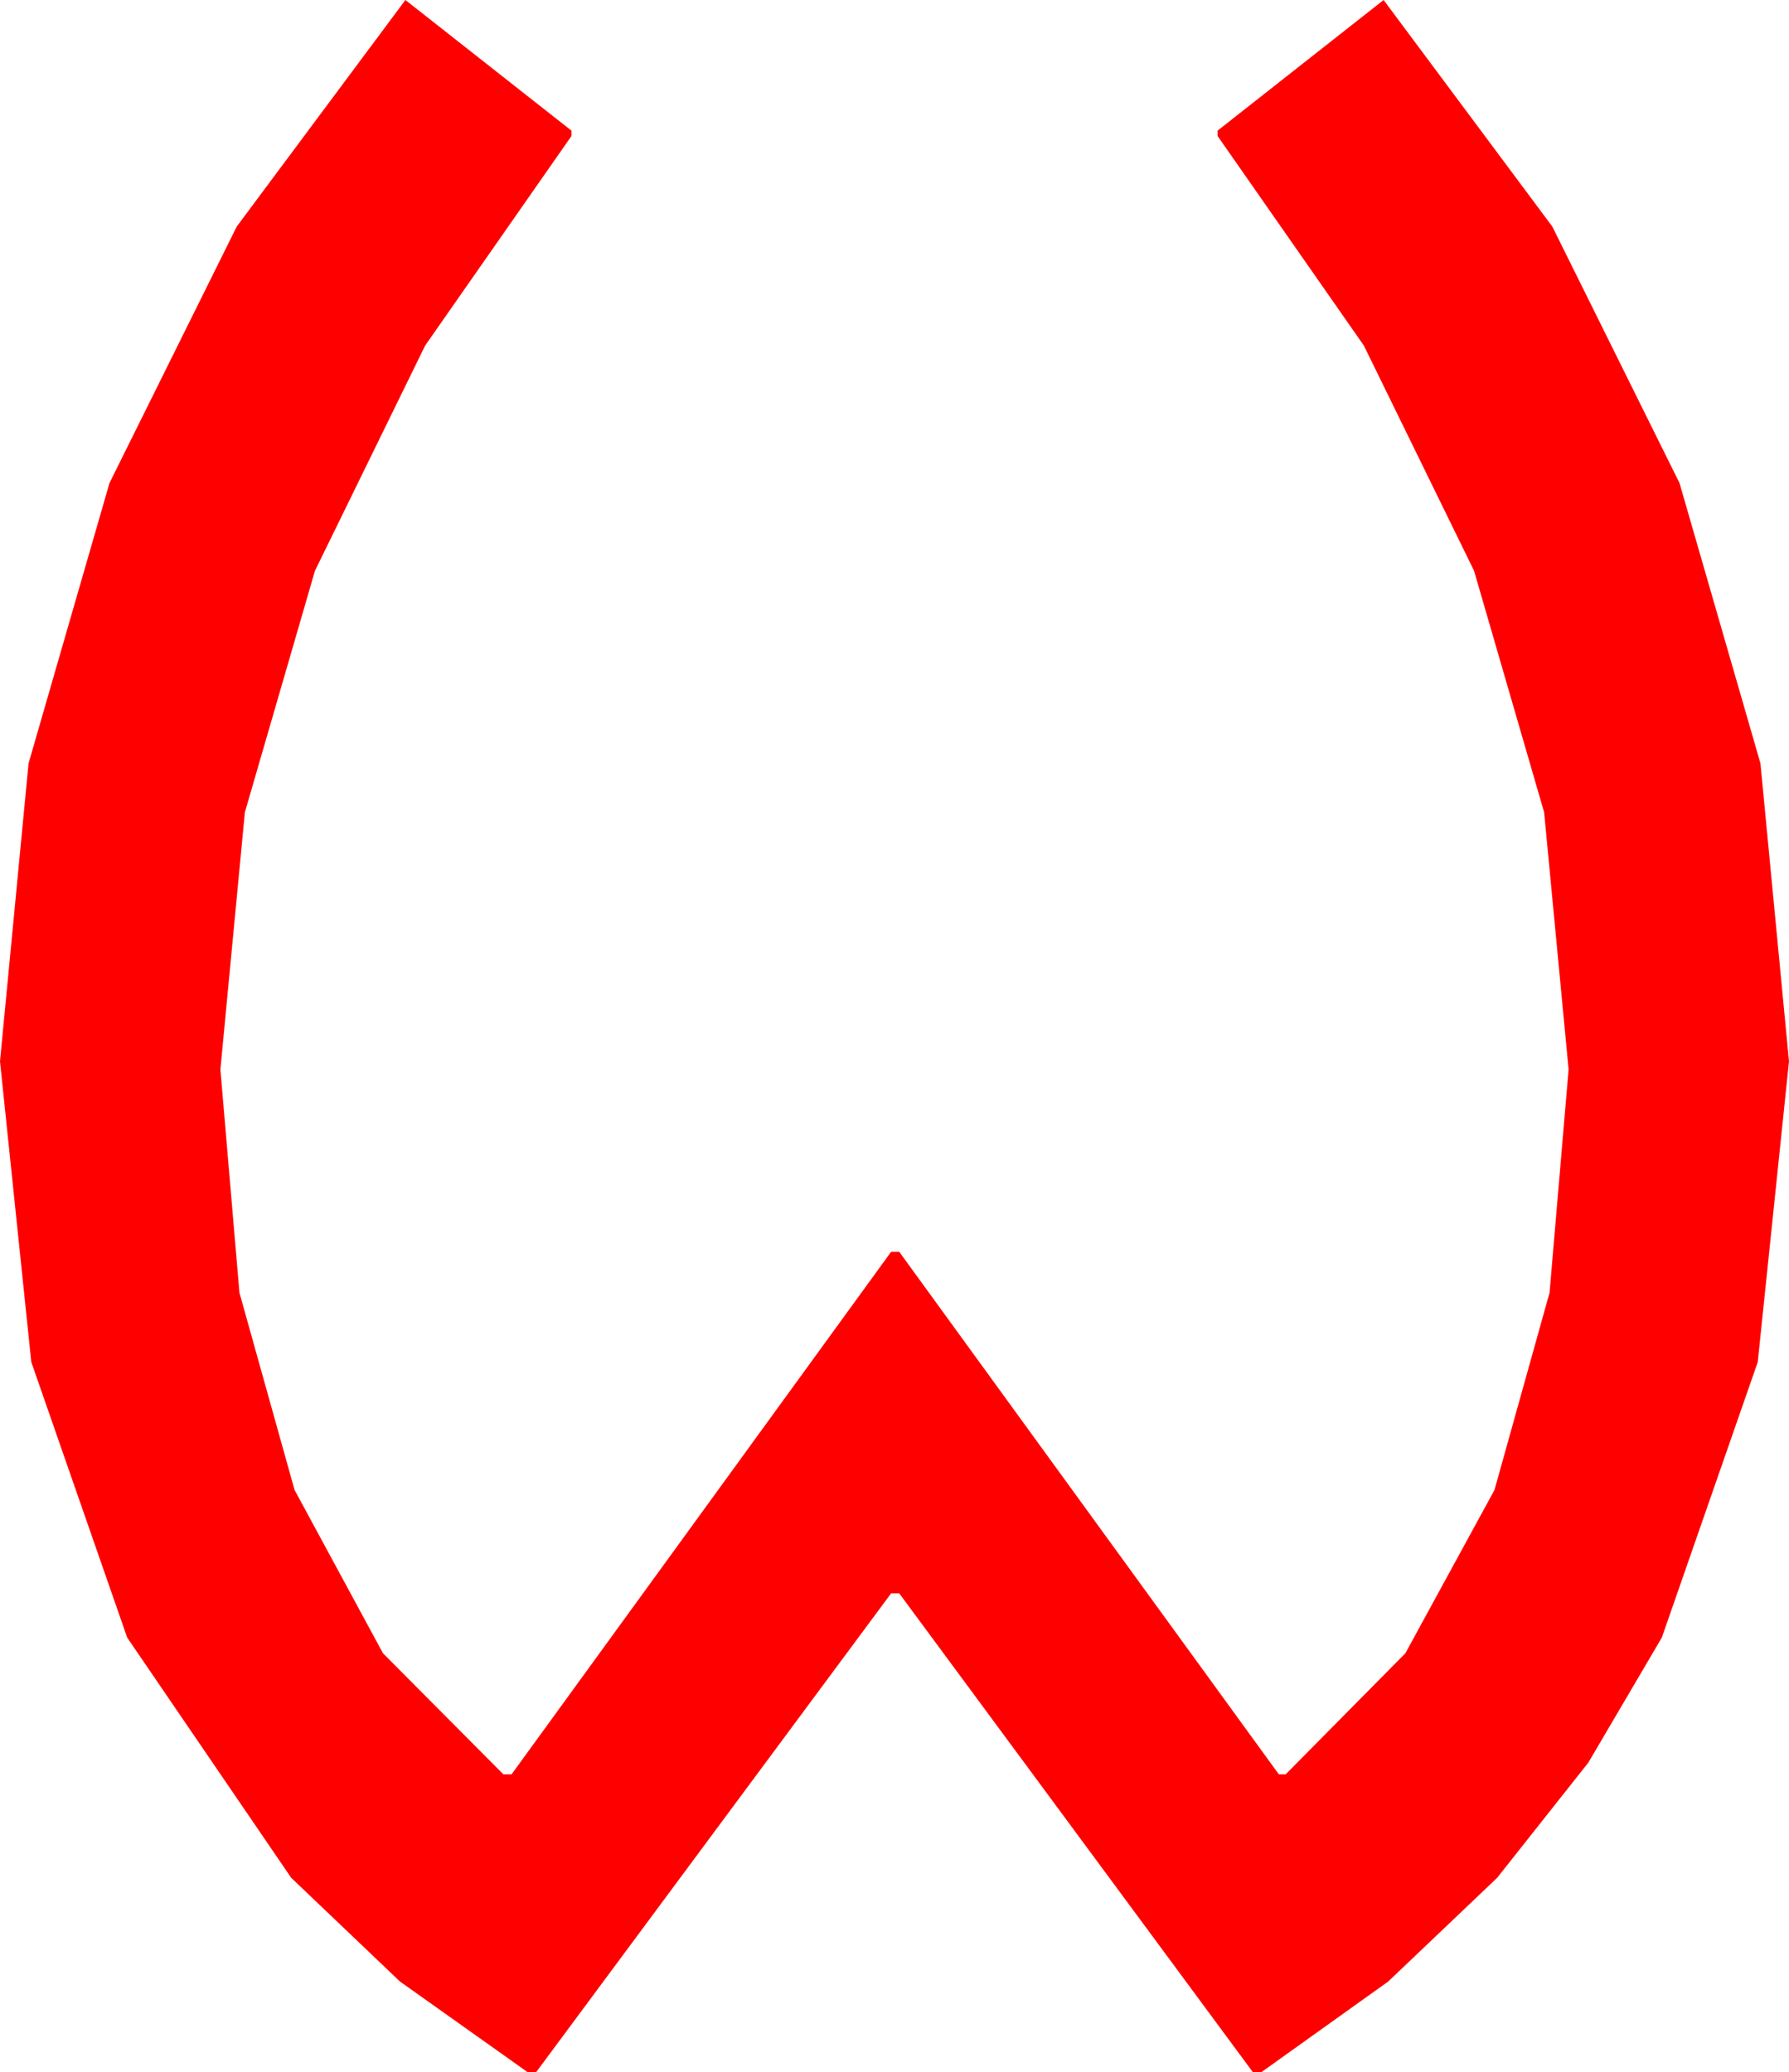 <?xml version="1.0" encoding="utf-8"?>
<!DOCTYPE svg PUBLIC "-//W3C//DTD SVG 1.1//EN" "http://www.w3.org/Graphics/SVG/1.1/DTD/svg11.dtd">
<svg width="38.525" height="44.619" xmlns="http://www.w3.org/2000/svg" xmlns:xlink="http://www.w3.org/1999/xlink" xmlns:xml="http://www.w3.org/XML/1998/namespace" version="1.1">
  <g>
    <g>
      <path style="fill:#FF0000;fill-opacity:1" d="M8.73,0L12.305,2.812 12.305,2.93 9.155,7.441 6.782,12.29 5.273,17.49 4.746,23.027 5.156,27.832 6.343,32.08 8.247,35.596 10.84,38.203 11.016,38.203 19.189,26.953 19.365,26.953 27.539,38.203 27.686,38.203 30.264,35.596 32.183,32.08 33.369,27.832 33.779,23.027 33.252,17.49 31.743,12.29 29.37,7.441 26.221,2.93 26.221,2.812 29.795,0 33.428,4.878 36.167,10.4 37.91,16.436 38.525,22.852 37.852,29.326 35.786,35.259 34.204,37.95 32.241,40.43 29.894,42.664 27.158,44.619 26.982,44.619 19.365,34.307 19.189,34.307 11.543,44.619 11.367,44.619 8.613,42.664 6.27,40.43 2.739,35.259 0.674,29.326 0,22.852 0.615,16.436 2.358,10.4 5.098,4.878 8.73,0z" />
    </g>
  </g>
</svg>